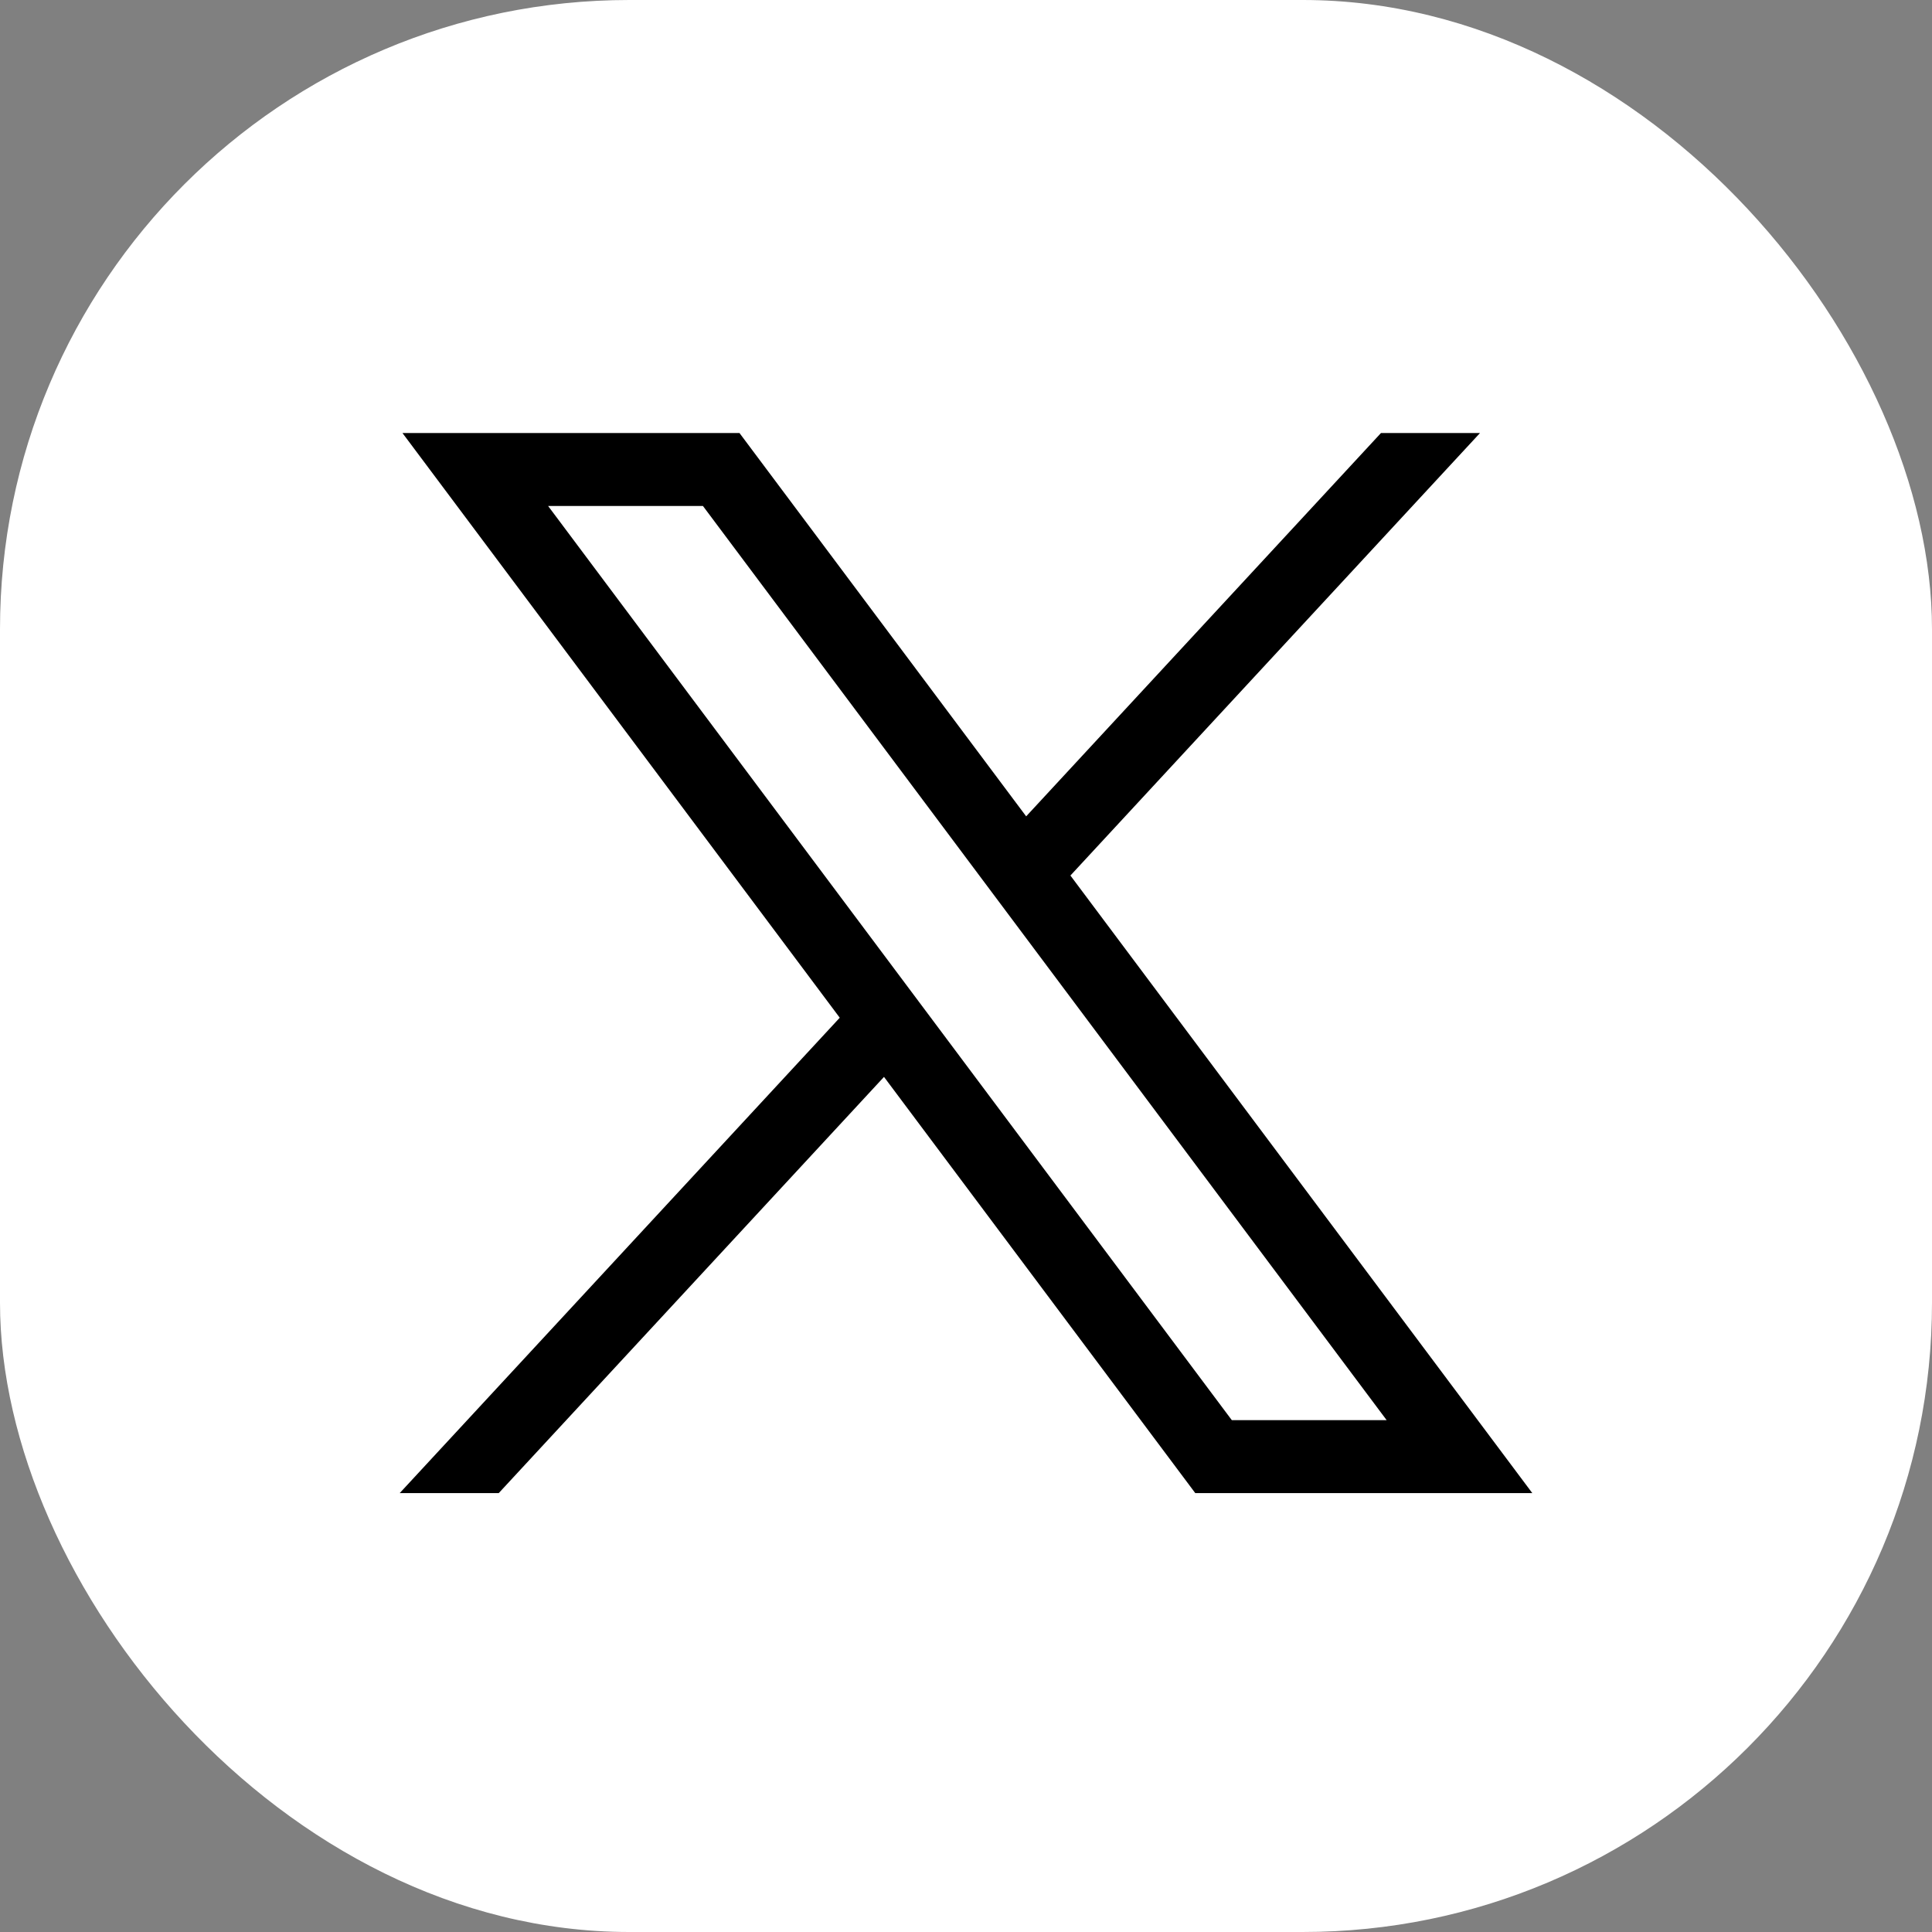 <svg width="175" height="175" viewBox="0 0 175 175" fill="none" xmlns="http://www.w3.org/2000/svg">
<rect x="0" y="0" width="175" height="175" fill="#808080" stroke="none"/>
<rect width="175" height="175" rx="57" fill="white"/>
<g clip-path="url(#clip0_629_293)">
<path d="M36.456 39.224L76.064 92.185L36.206 135.244H45.176L80.072 97.545L108.267 135.244H138.795L96.958 79.305L134.058 39.224H125.087L92.95 73.944L66.983 39.224H36.456ZM49.648 45.832H63.672L125.601 128.635H111.576L49.648 45.832Z" fill="black"/>
</g>
<defs>
<clipPath id="clip0_629_293">
<rect width="103" height="96.445" fill="white" transform="translate(36 39)"/>
</clipPath>
</defs>
</svg>

